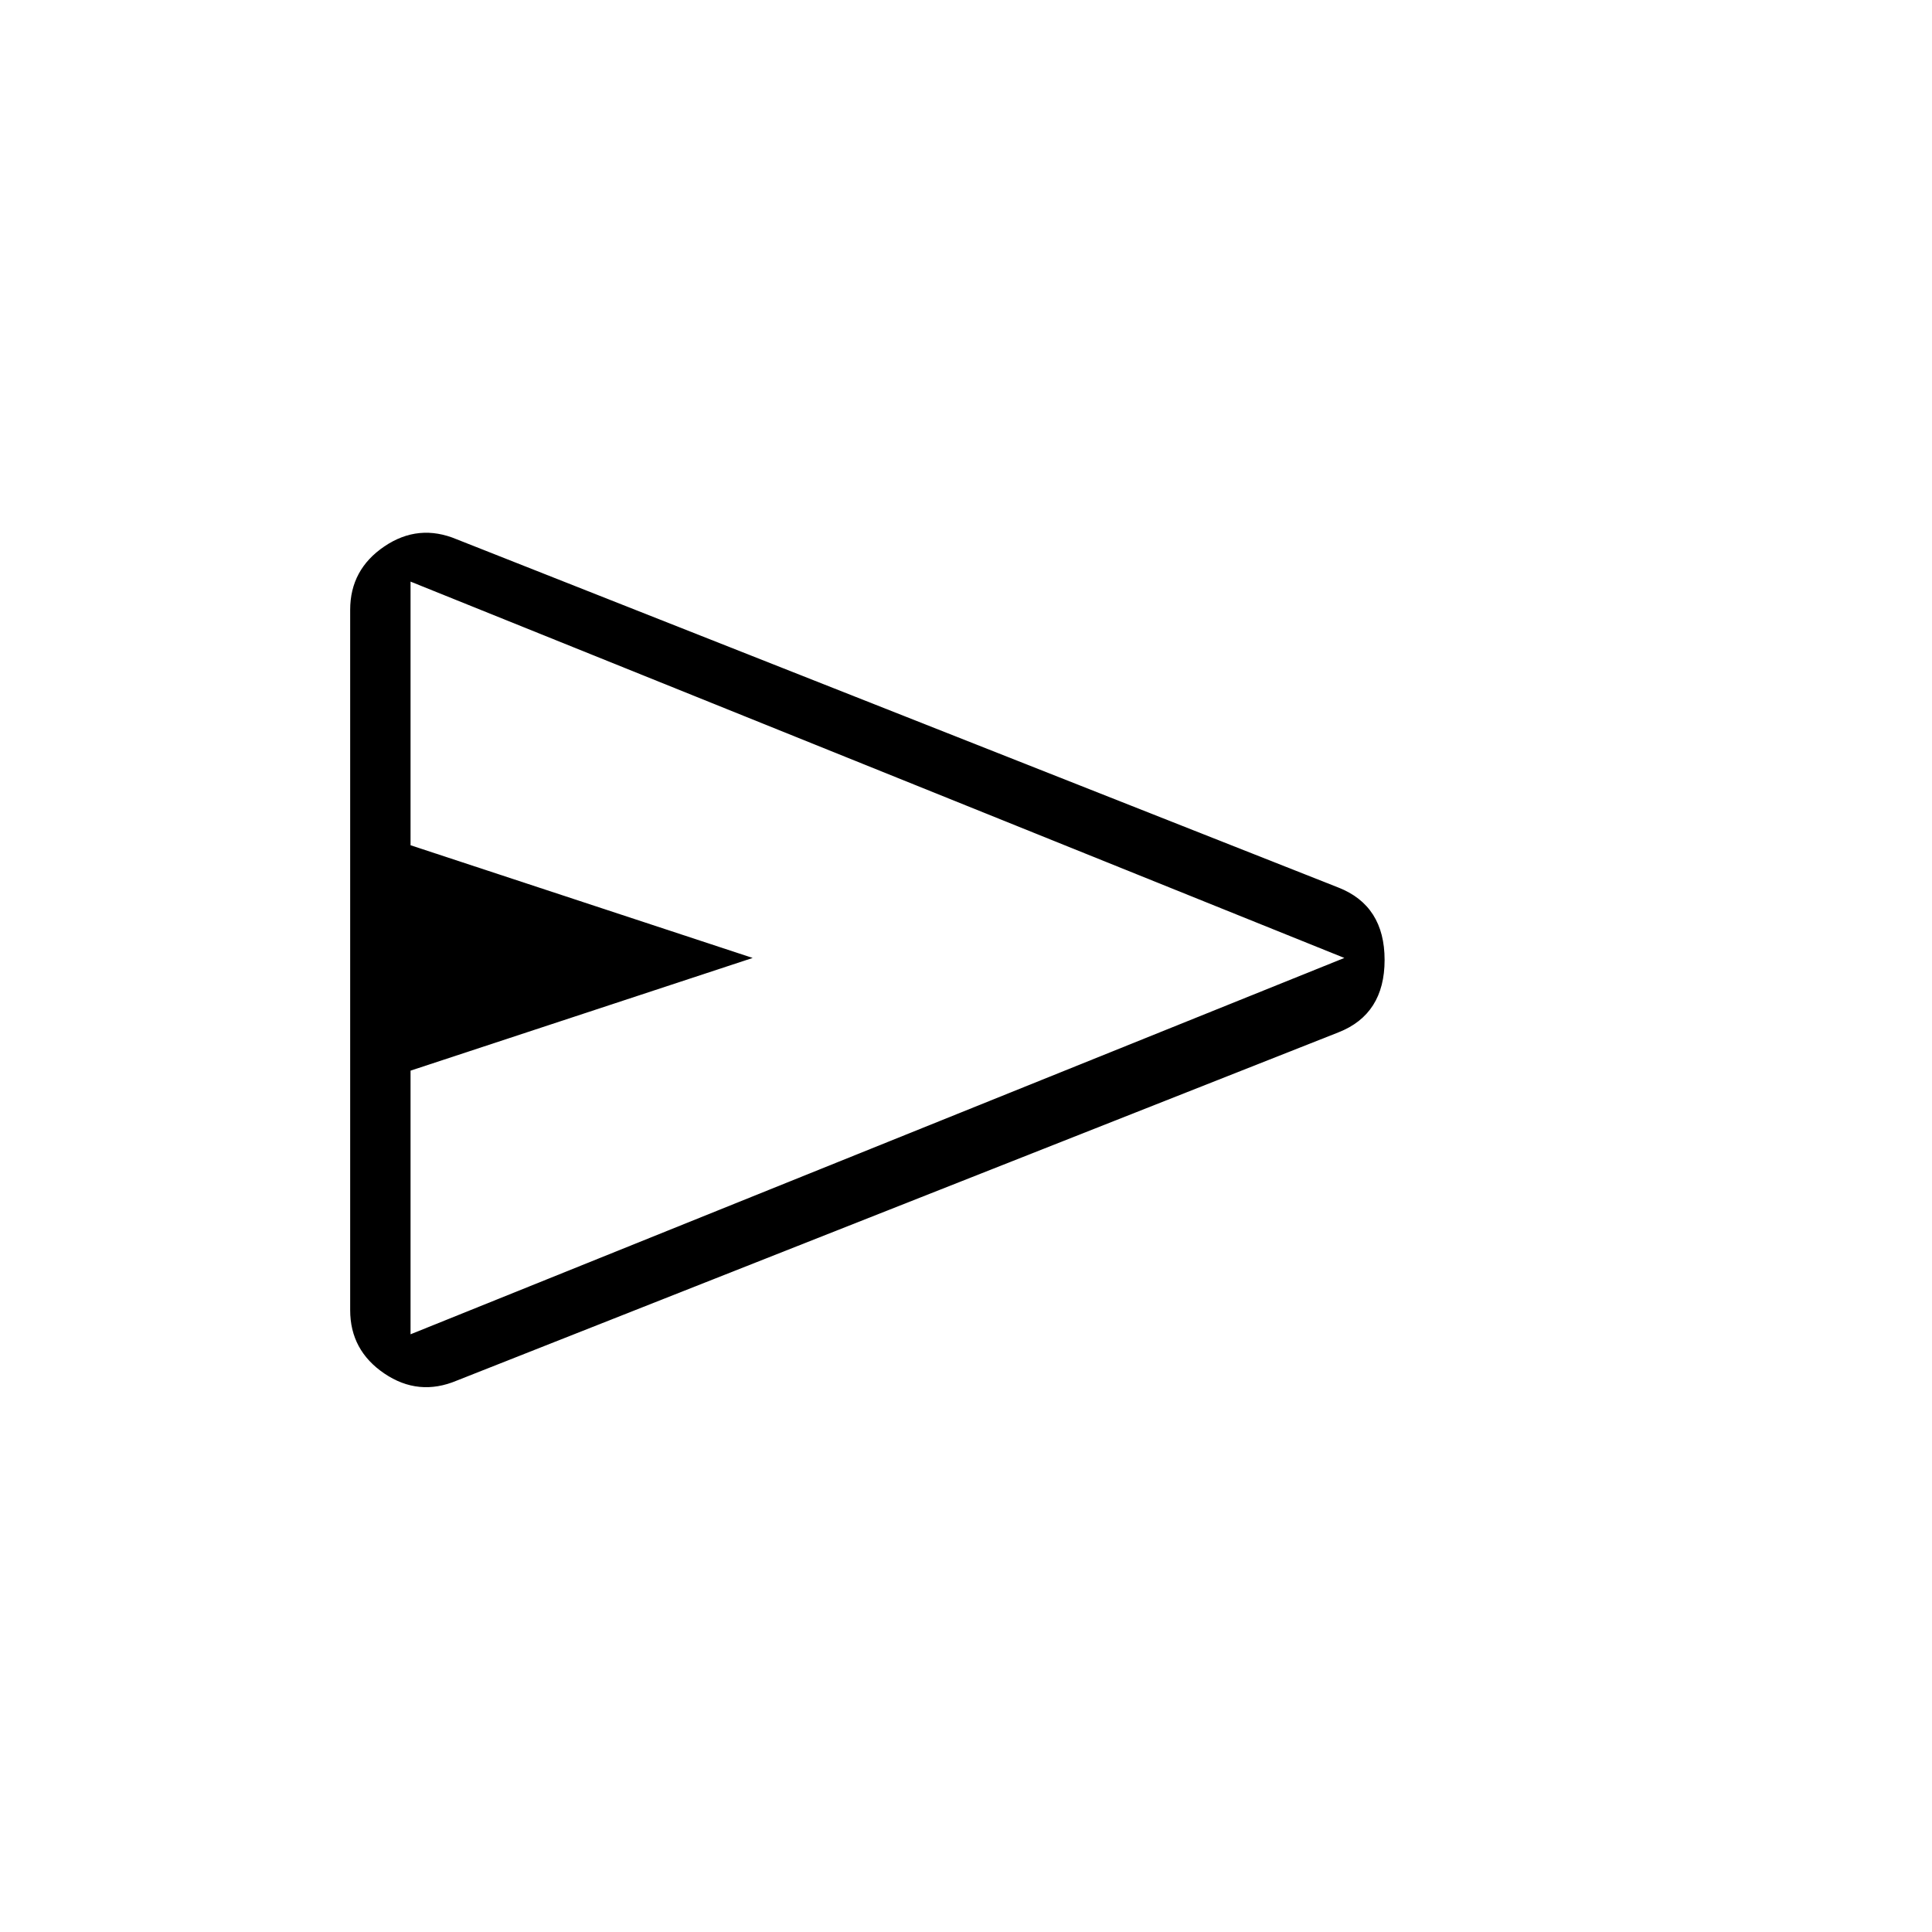<svg xmlns="http://www.w3.org/2000/svg" height="20" viewBox="0 -960 960 960" width="20"><path d="M665-447 227-274q-19 8-36-3.5T174-309v-348q0-20 17-31.5t36-3.5l438 173q23 9 23 36t-23 36ZM204-297l464-187-464-187v131l170 56-170 56v131Zm0 0v-374 374Z"/></svg>